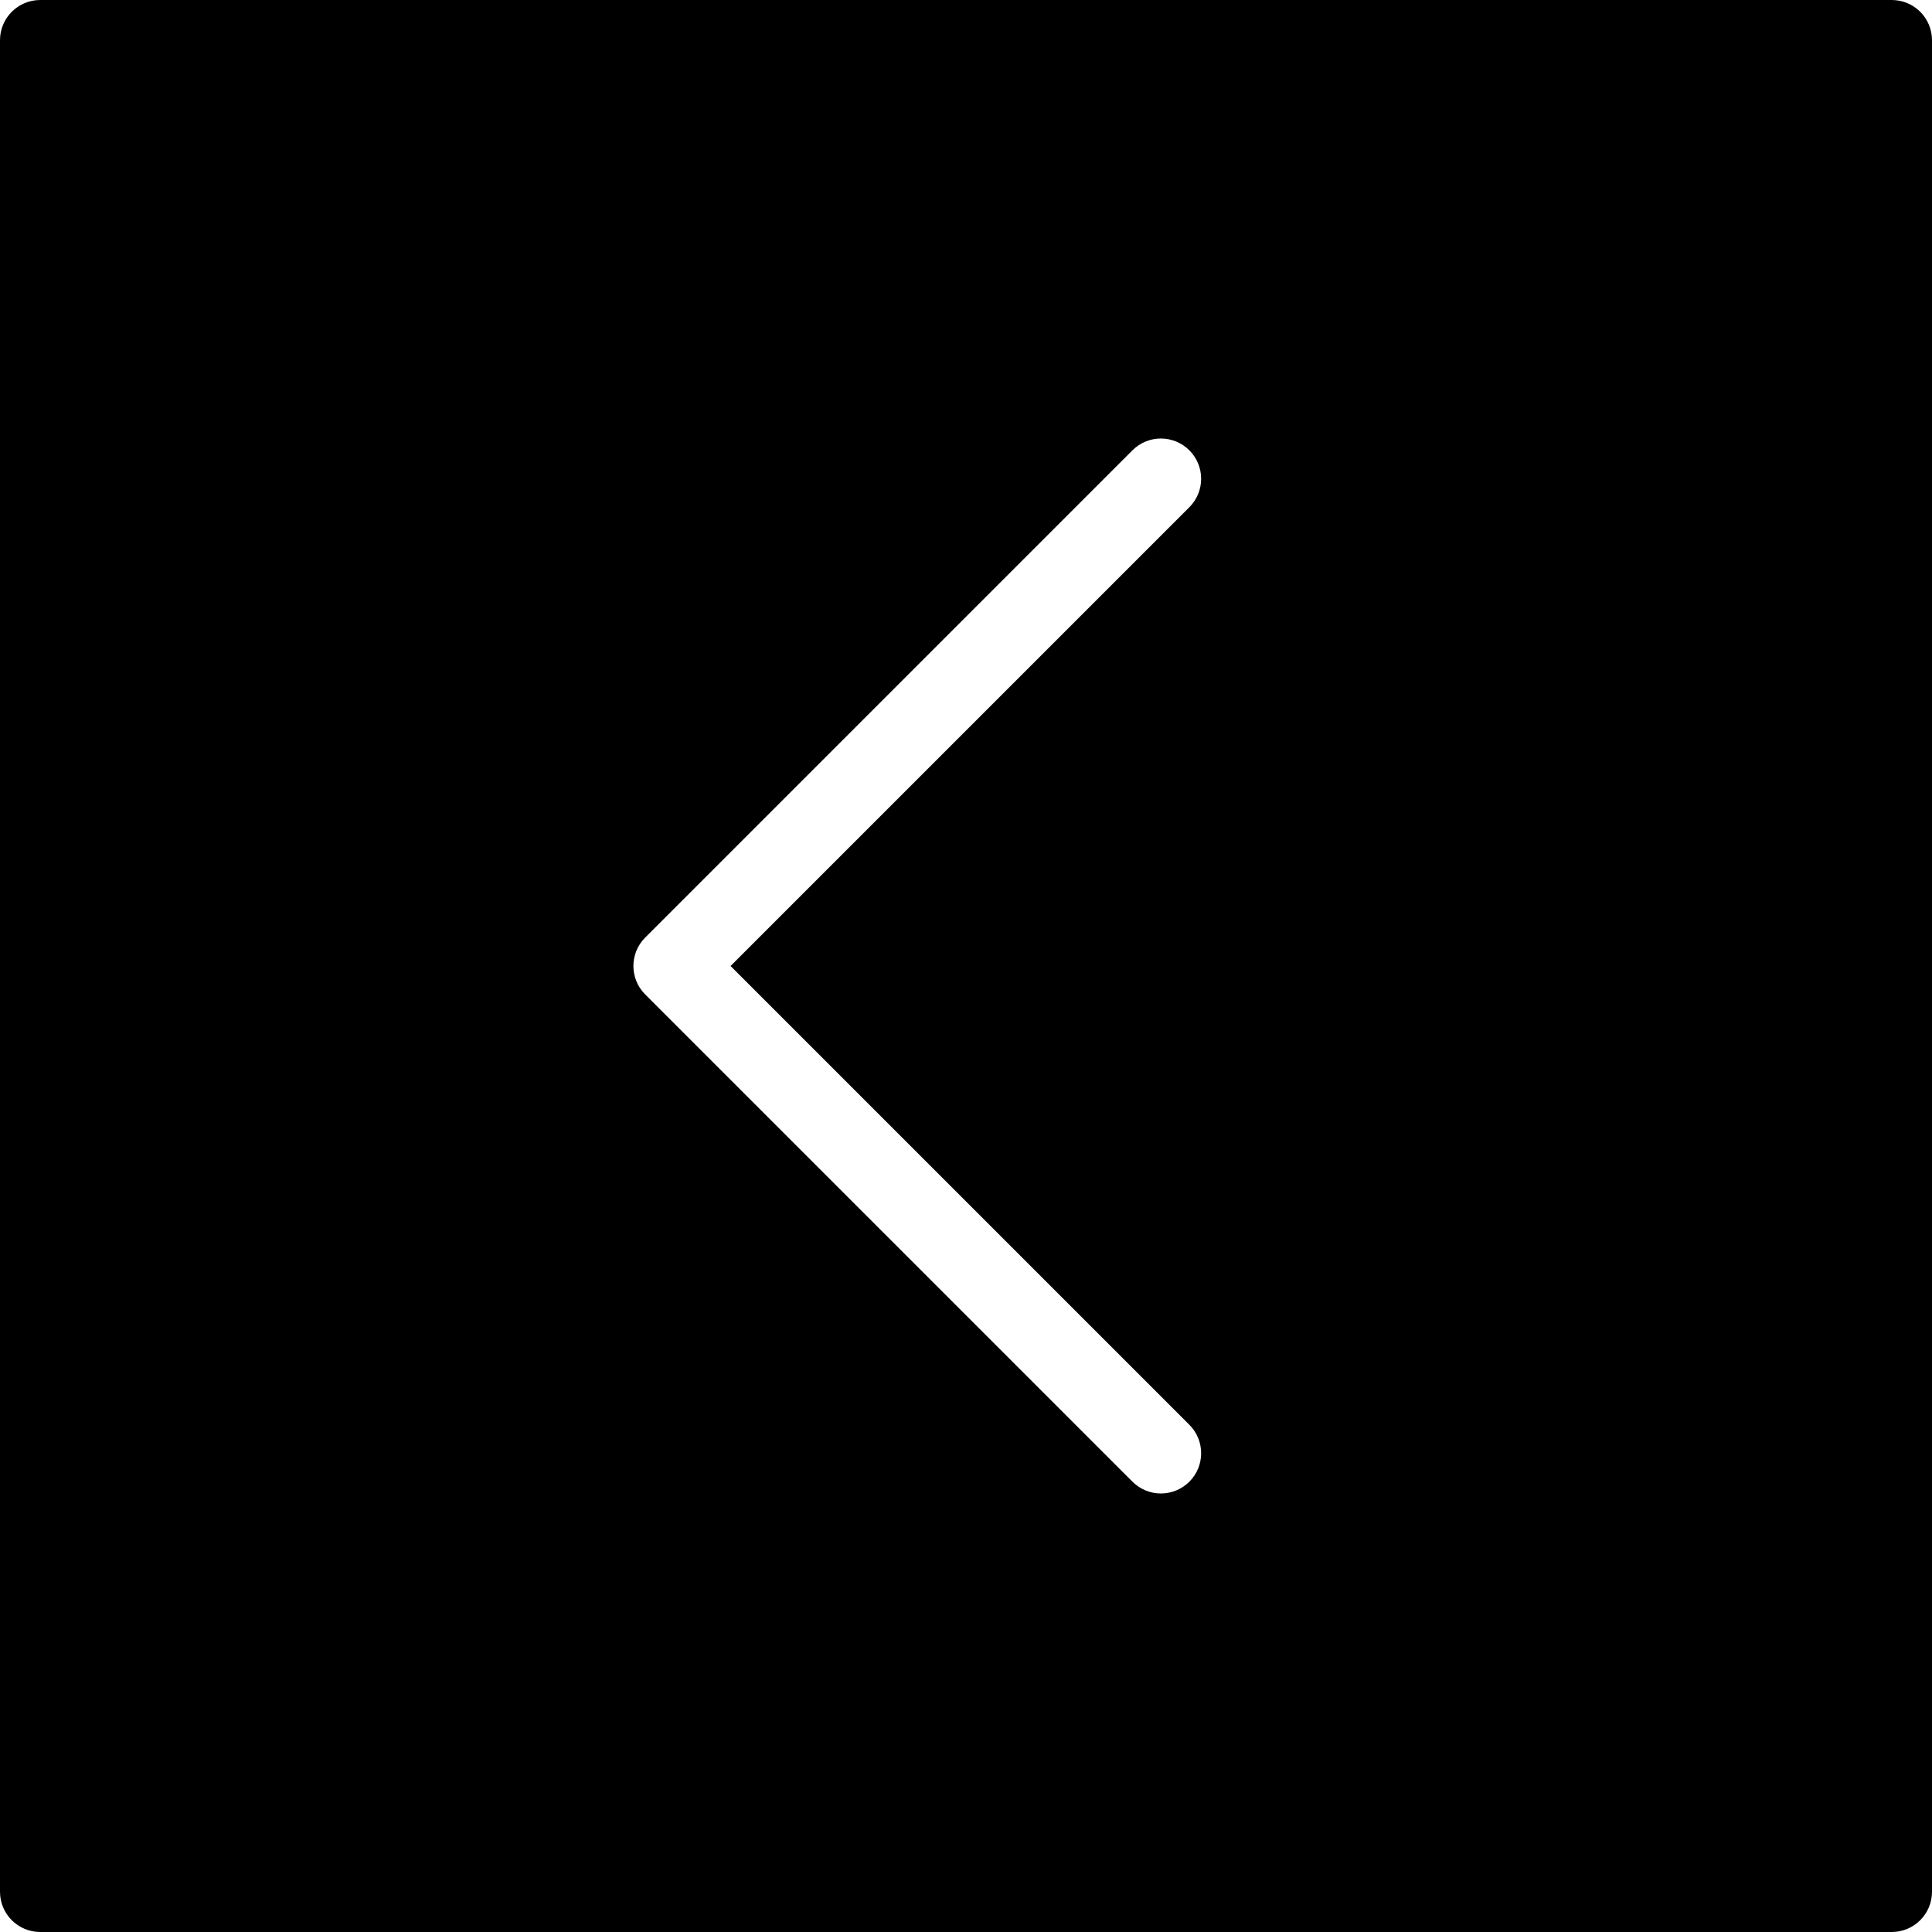 <?xml version="1.0" encoding="utf-8"?>
<!-- Generator: Adobe Illustrator 17.0.0, SVG Export Plug-In . SVG Version: 6.00 Build 0)  -->
<!DOCTYPE svg PUBLIC "-//W3C//DTD SVG 1.1//EN" "http://www.w3.org/Graphics/SVG/1.1/DTD/svg11.dtd">
<svg version="1.1" id="Layer_2" xmlns="http://www.w3.org/2000/svg" xmlns:xlink="http://www.w3.org/1999/xlink" x="0px" y="0px"
	 width="48px" height="48px" viewBox="0 0 48 48" enable-background="new 0 0 48 48" xml:space="preserve">
<path d="M47,0H1C0.448,0,0,0.447,0,1v46c0,0.553,0.448,1,1,1h46c0.552,0,1-0.447,1-1V1C48,0.447,47.552,0,47,0z M29.549,35.398
	c0.391,0.391,0.391,1.024,0,1.414c-0.195,0.195-0.451,0.293-0.707,0.293c-0.256,0-0.512-0.098-0.707-0.293L16.03,24.707
	c-0.391-0.391-0.391-1.023,0-1.414l12.105-12.105c0.391-0.391,1.023-0.391,1.414,0c0.391,0.391,0.391,1.023,0,1.414L18.151,24
	L29.549,35.398z"/>
</svg>
